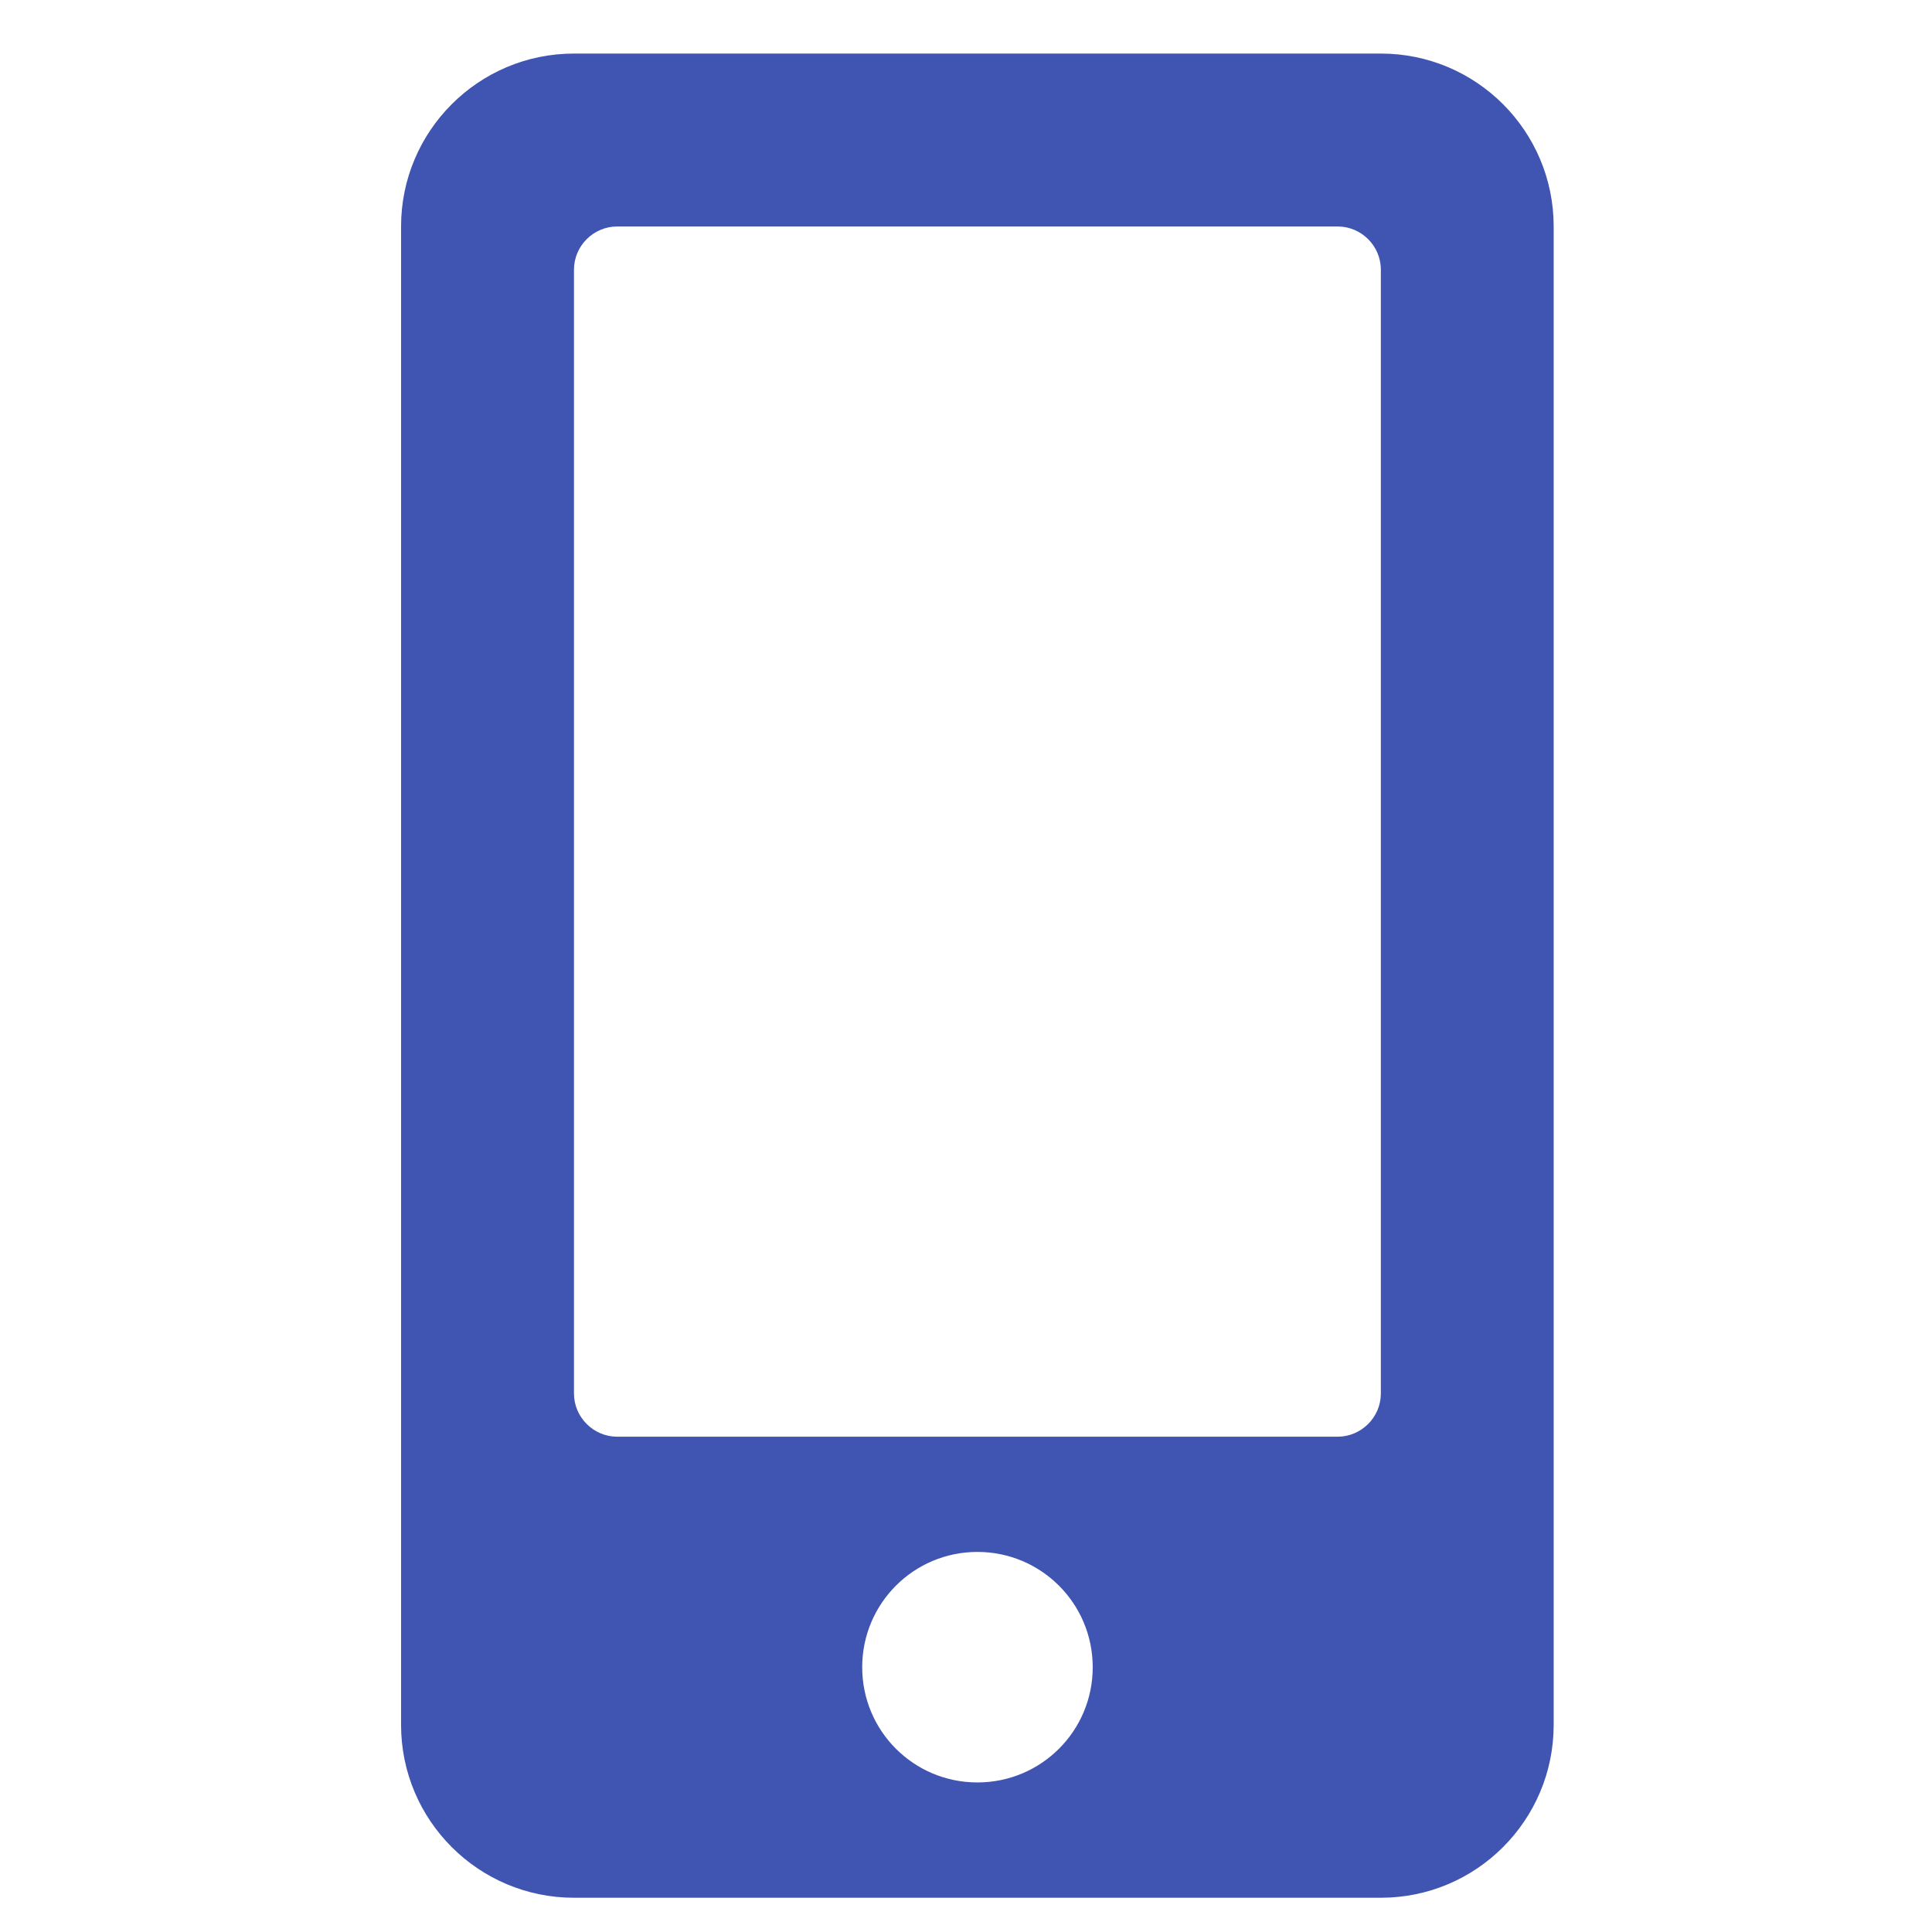 <svg width="22" height="22" viewBox="0 0 22 22" fill="none" xmlns="http://www.w3.org/2000/svg">
<g id="Section &#226;&#134;&#146; List &#226;&#134;&#146; Item &#226;&#134;&#146; Link &#226;&#134;&#146; SVG" clip-path="url(#clip0_585_424)">
<path id="Vector" d="M15.724 0.61H6.536C5.449 0.61 4.567 1.492 4.567 2.579V19.641C4.567 20.728 5.449 21.61 6.536 21.61H15.724C16.811 21.61 17.692 20.728 17.692 19.641V2.579C17.692 1.492 16.811 0.61 15.724 0.61ZM11.13 20.297C10.404 20.297 9.818 19.711 9.818 18.985C9.818 18.259 10.404 17.672 11.13 17.672C11.856 17.672 12.443 18.259 12.443 18.985C12.443 19.711 11.856 20.297 11.13 20.297ZM15.724 15.868C15.724 16.138 15.502 16.36 15.232 16.36H7.028C6.758 16.36 6.536 16.138 6.536 15.868V3.071C6.536 2.8 6.758 2.579 7.028 2.579H15.232C15.502 2.579 15.724 2.8 15.724 3.071V15.868Z" fill="#4054B2"/>
</g>
<defs>
<clipPath id="clip0_585_424">
<rect width="21" height="21" fill="white" transform="translate(0.63 0.61)"/>
</clipPath>
</defs>
</svg>
